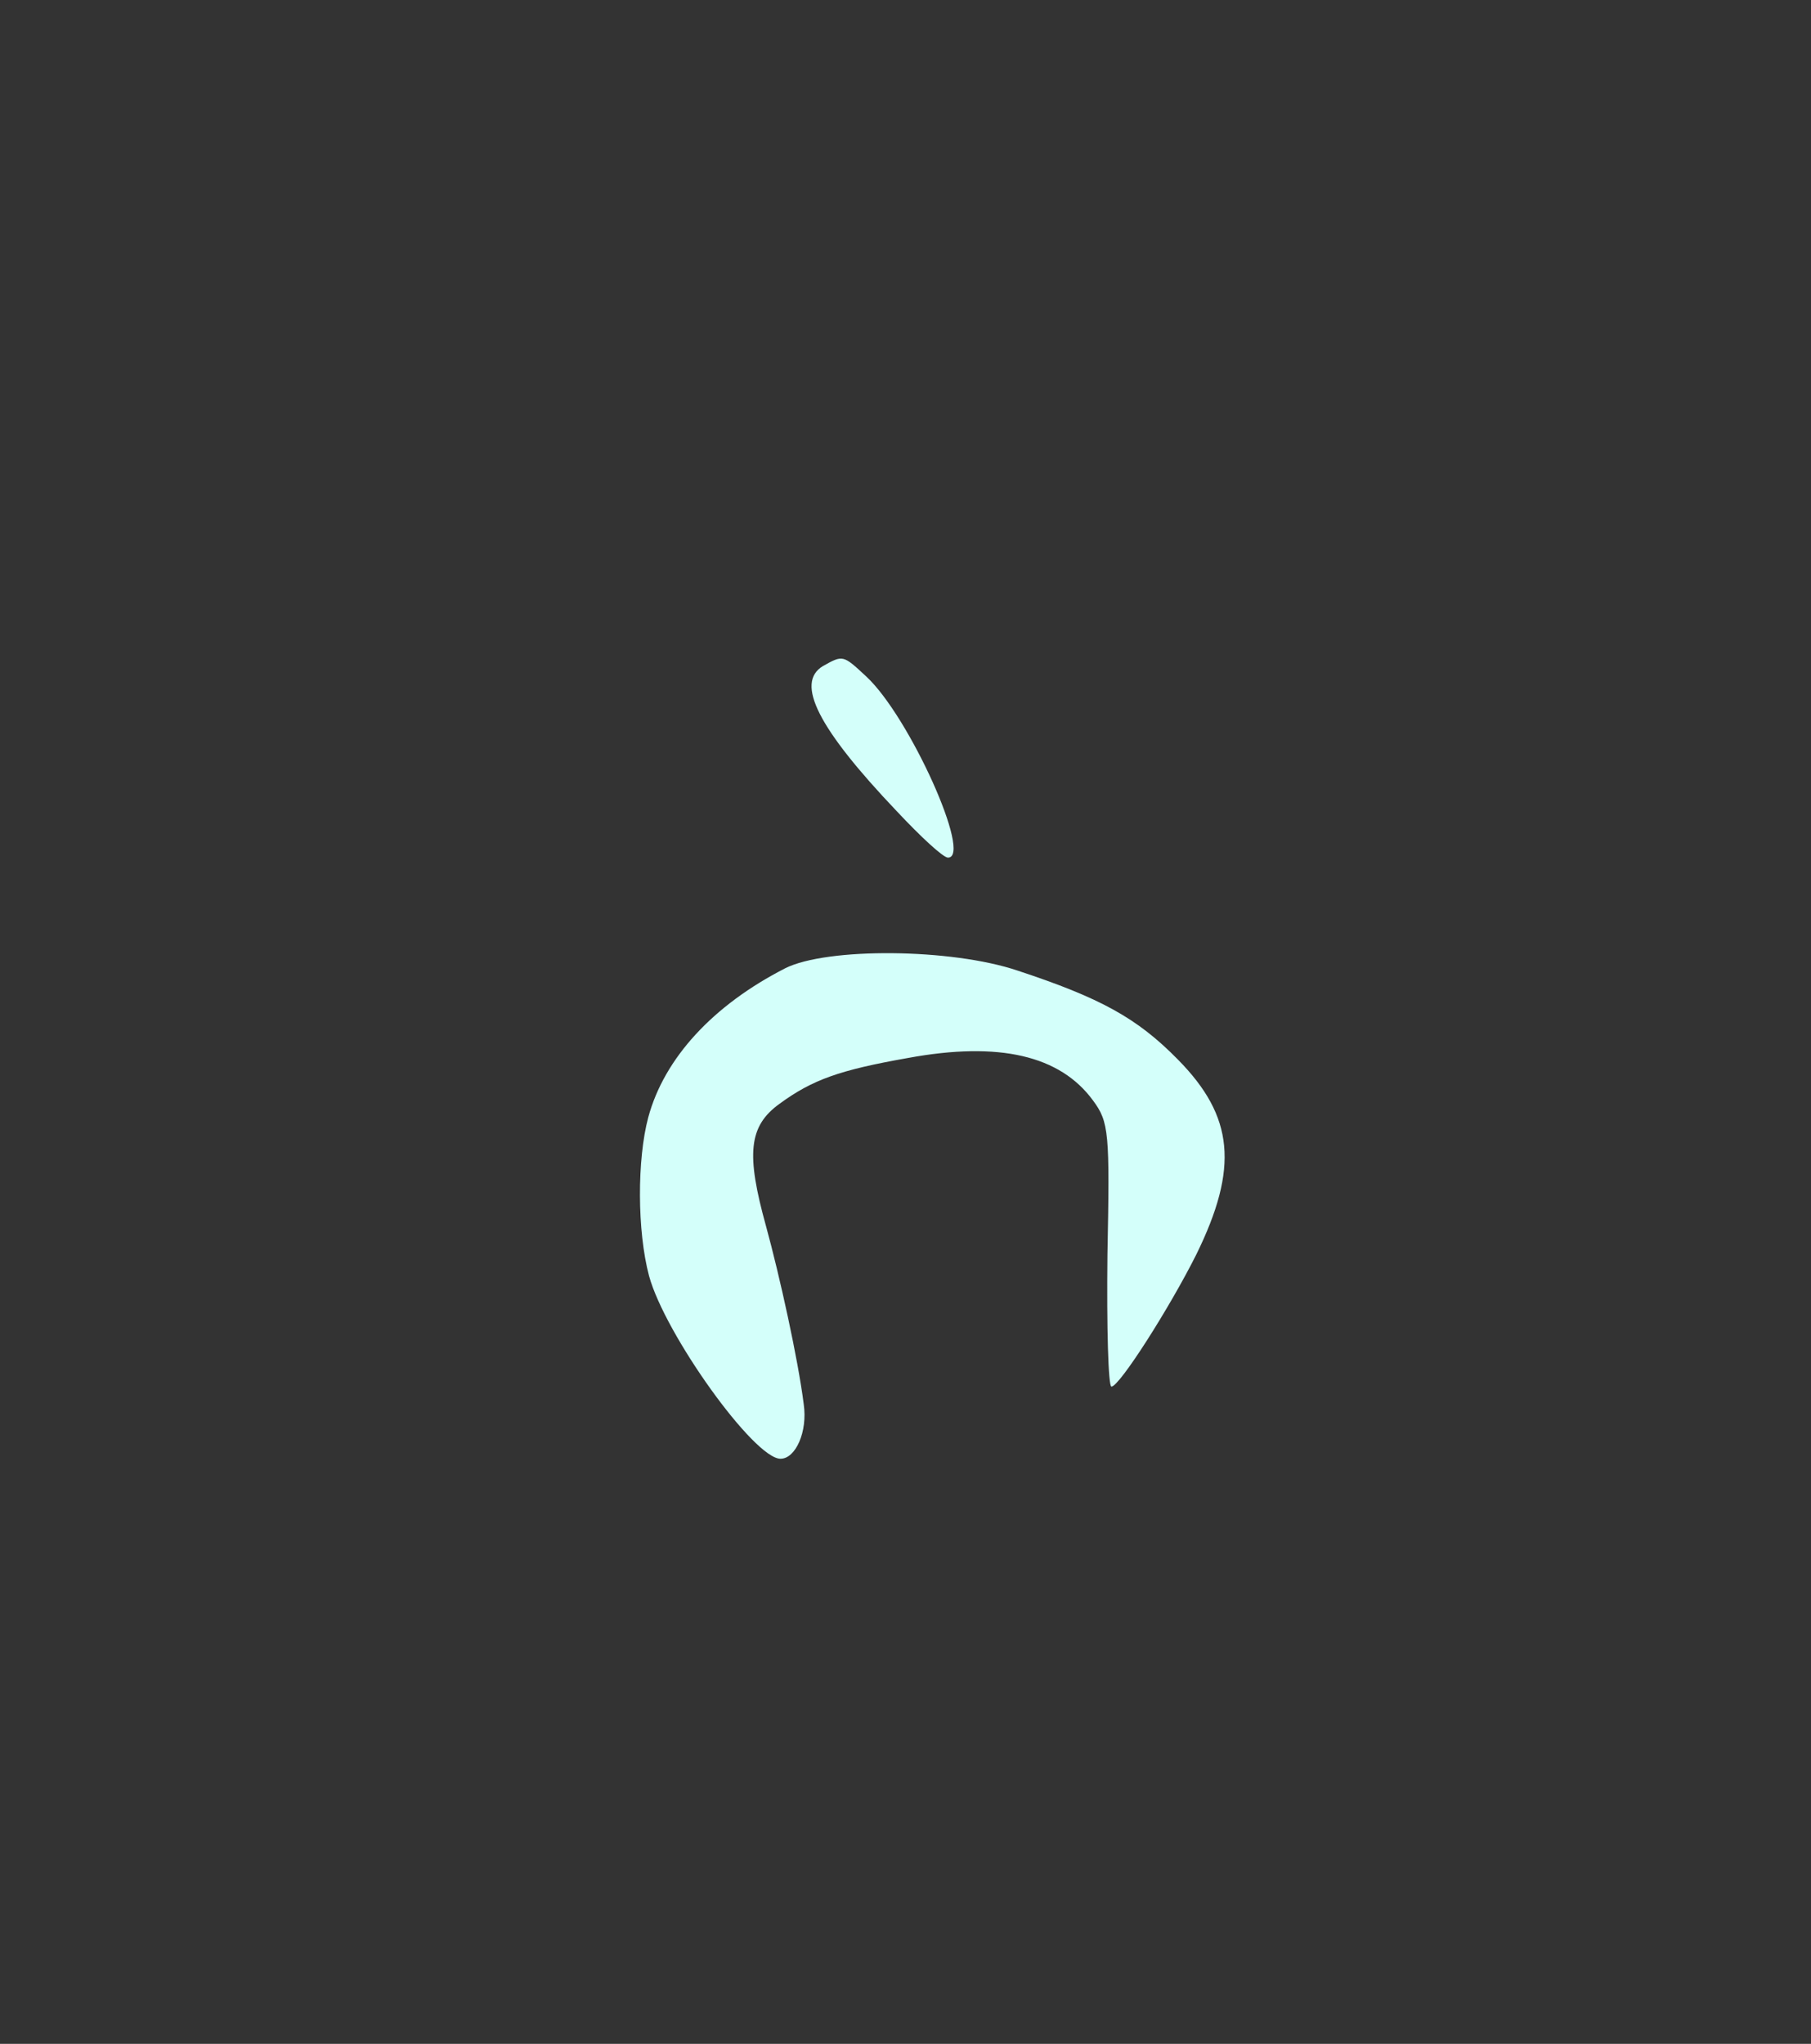 <?xml version="1.0" standalone="no"?>
<!DOCTYPE svg PUBLIC "-//W3C//DTD SVG 20010904//EN"
 "http://www.w3.org/TR/2001/REC-SVG-20010904/DTD/svg10.dtd">
<svg version="1.0" xmlns="http://www.w3.org/2000/svg"
 width="226pt" height="255pt" viewBox="0 0 226 255"
 preserveAspectRatio="xMidYMid meet">

<rect x="0" y="0" width="226" height="255" fill="#333333" stroke="none"/>

<g transform="translate(0,255) scale(0.1,-0.1)"
fill="#d4fffa" stroke="none">
<path d="M1027 1719 c-35 -21 -6 -78 92 -181 30 -32 58 -58 64 -58 31 0 -48
176 -102 226 -29 27 -29 27 -54 13z"/>
<path d="M980 1342 c-90 -46 -151 -112 -171 -186 -14 -52 -14 -142 1 -198 20
-73 131 -228 164 -228 19 0 34 34 29 68 -7 56 -30 160 -47 222 -25 90 -22 125
17 153 41 30 75 42 160 57 114 21 190 3 231 -53 20 -27 21 -40 18 -193 -1 -90
1 -164 5 -164 10 0 73 99 106 165 53 108 47 172 -23 243 -51 52 -97 77 -200
111 -83 28 -238 29 -290 3z"/>
</g>
</svg>
